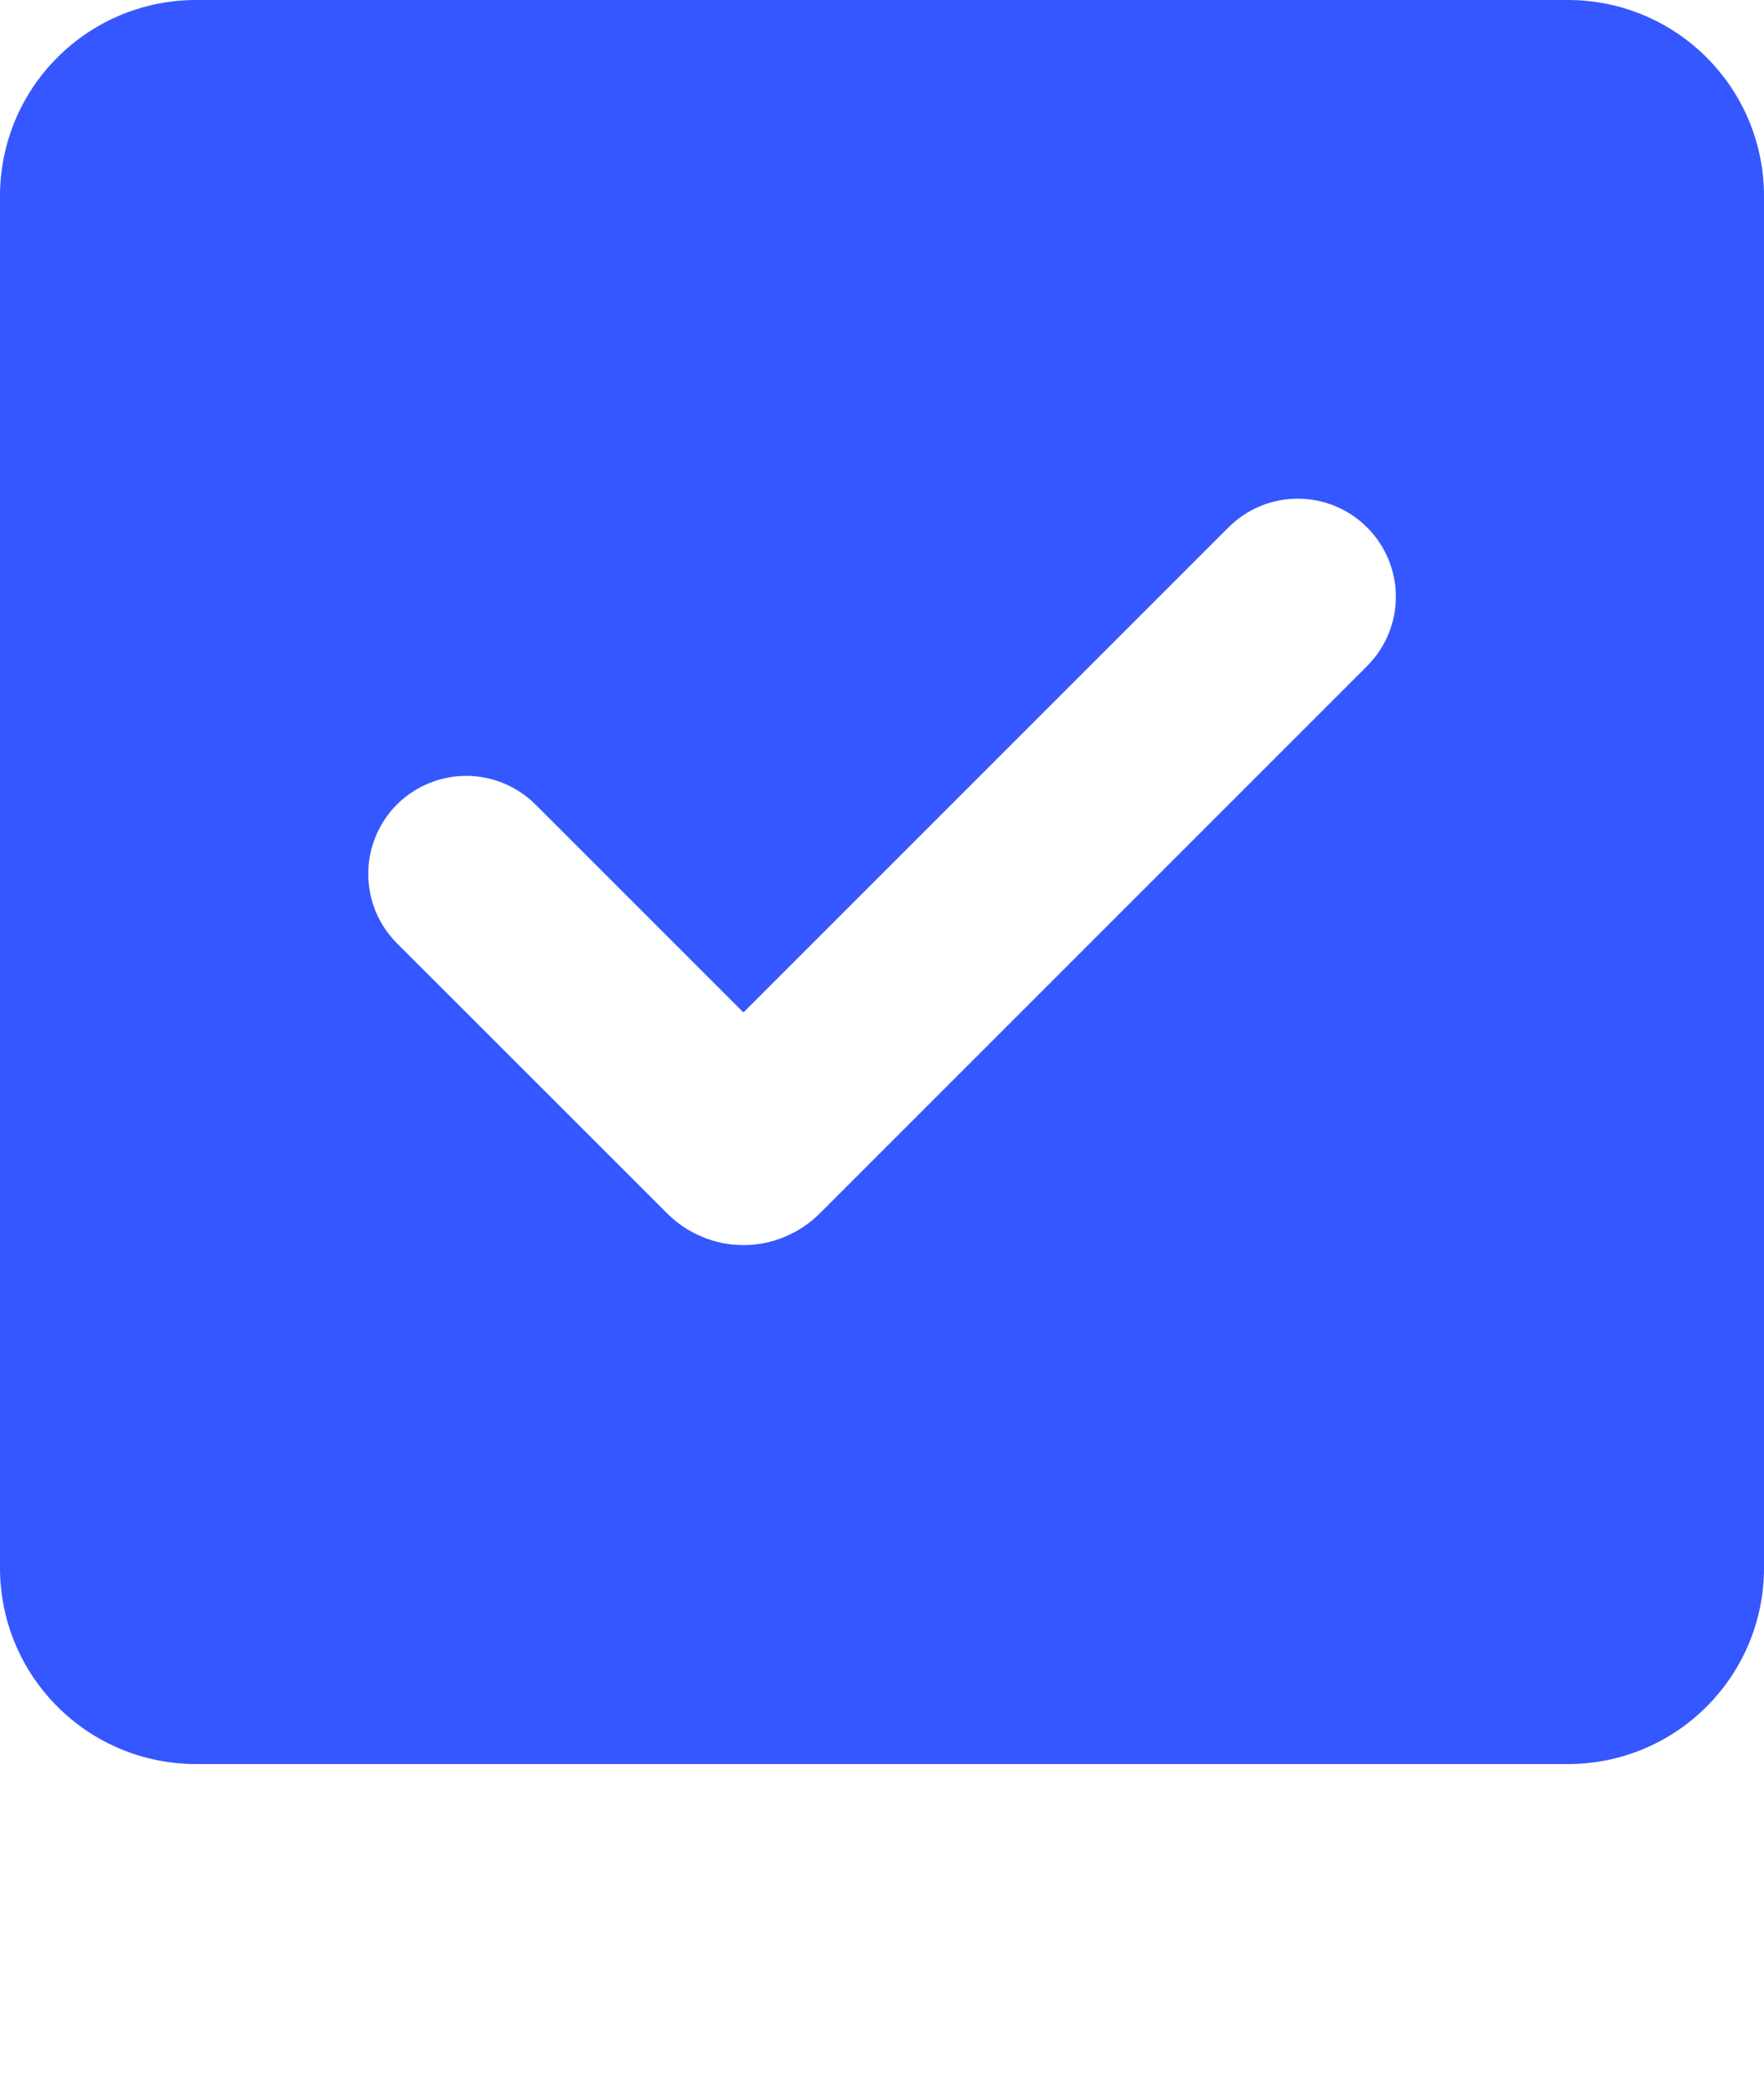 <svg width="16" height="19" viewBox="0 0 16 19" fill="none" xmlns="http://www.w3.org/2000/svg">
<path fill-rule="evenodd" clip-rule="evenodd" d="M1.778 0C1.306 0 0.854 0.187 0.521 0.521C0.187 0.854 0 1.306 0 1.778V14.222C0 14.694 0.187 15.146 0.521 15.479C0.854 15.813 1.306 16 1.778 16H14.222C14.694 16 15.146 15.813 15.479 15.479C15.813 15.146 16 14.694 16 14.222V1.778C16 1.306 15.813 0.854 15.479 0.521C15.146 0.187 14.694 0 14.222 0H1.778ZM12.4 6.041C12.567 5.874 12.661 5.648 12.661 5.412C12.661 5.177 12.567 4.95 12.4 4.784C12.234 4.617 12.008 4.523 11.772 4.523C11.536 4.523 11.31 4.616 11.143 4.783L6.743 9.183L4.858 7.298C4.775 7.215 4.677 7.15 4.569 7.105C4.462 7.06 4.346 7.037 4.229 7.037C3.993 7.037 3.767 7.131 3.6 7.297C3.434 7.464 3.34 7.69 3.34 7.926C3.34 8.162 3.433 8.388 3.6 8.555L6.052 11.006C6.142 11.097 6.25 11.169 6.369 11.218C6.487 11.268 6.615 11.293 6.743 11.293C6.872 11.293 6.999 11.268 7.117 11.218C7.236 11.169 7.344 11.097 7.435 11.006L12.4 6.041Z" fill="#3557FF"/>
</svg>
